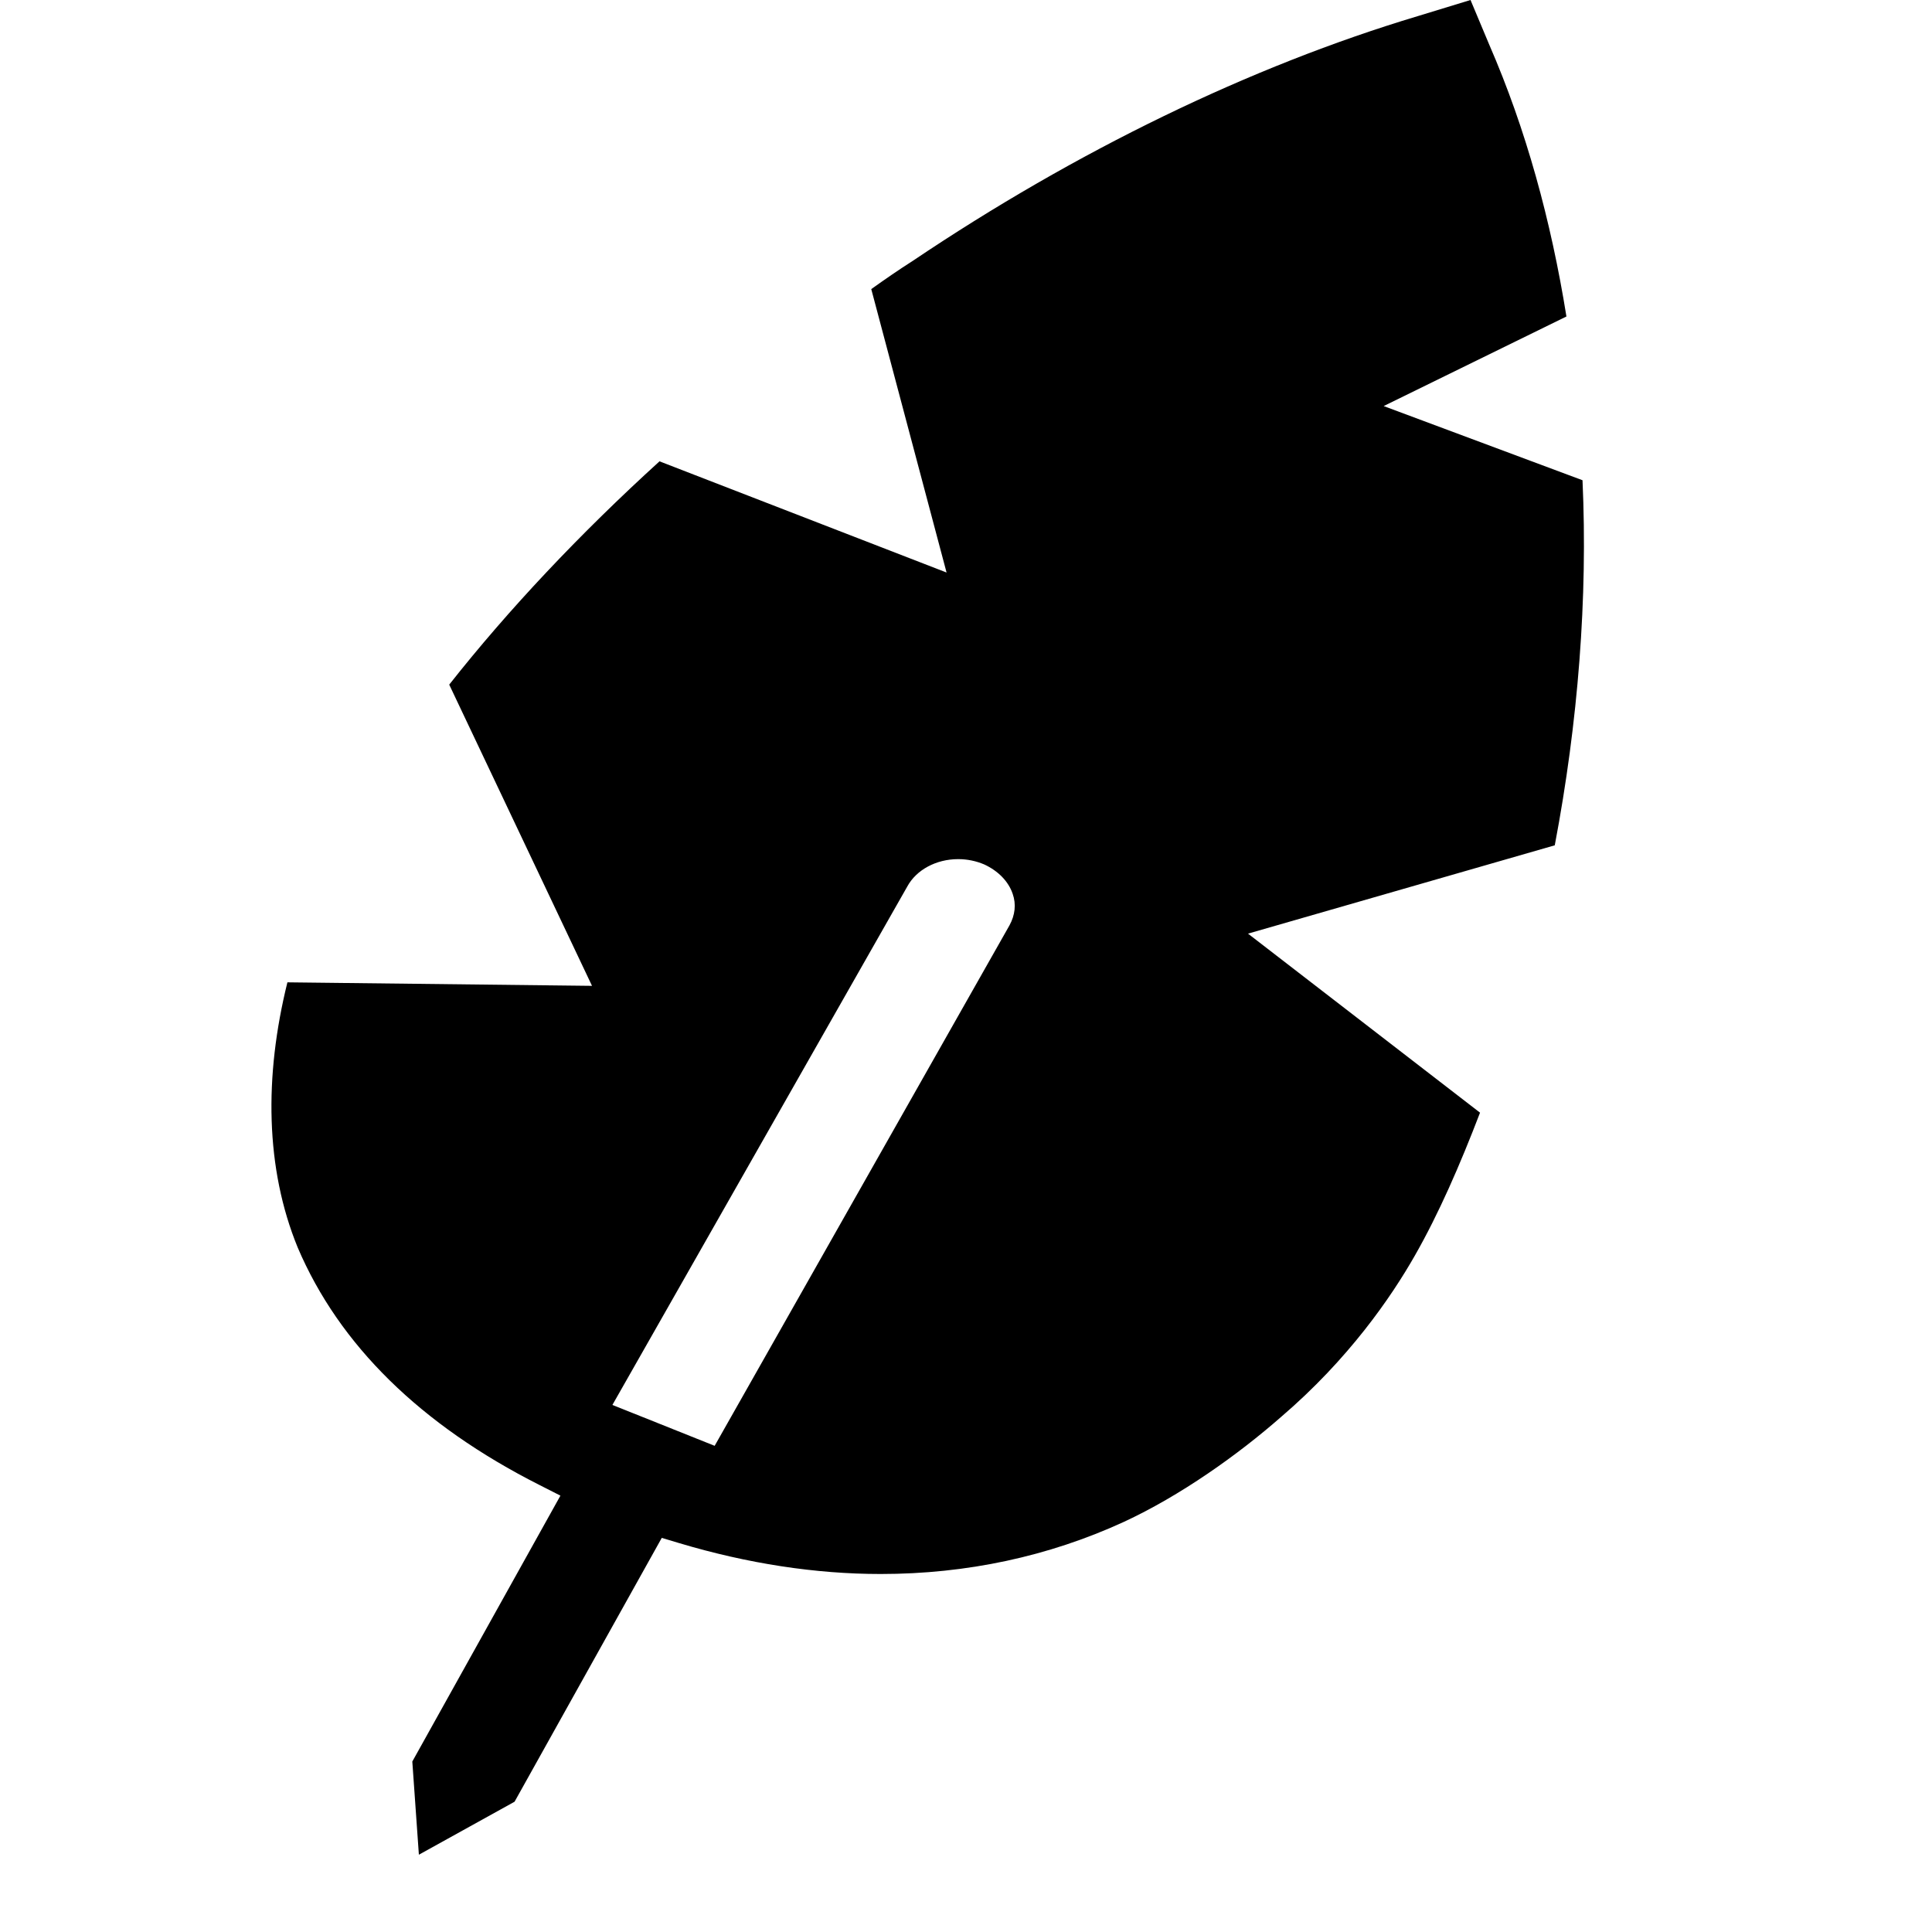 <svg viewBox="0 0 2000 2000" version="1.1" xmlns="http://www.w3.org/2000/svg" height="50pt" width="50pt">
    <path d="M1045.06 957.831l-305.25 538.876-105.852-42.318 305.25-536.648c9.377-17.349 30.009-28.368 52.633-28.368 9.495 0 18.521 1.876 27.078 5.51 14.419 6.681 25.086 17.583 29.423 30.478 3.752 10.667 2.462 21.92-3.282 32.47m593.15-460.687l-205.844-76.781 189.198-92.724c-15.942-99.17-41.848-193.887-79.829-281.219L1522.276 0l-54.86 16.763c-172.67 51.813-353.311 139.378-522.933 253.554-13.833 8.792-28.251 18.756-42.552 28.954l77.953 293.41-297.16-115.113C600.197 552.59 526.23 631.13 465.038 708.732l147.819 311.814-315.33-3.634c-24.149 97.53-22.86 192.715 10.667 274.537 43.02 100.929 127.187 183.571 250.271 245.817l21.687 11.019-153.328 275.24 6.799 96.475 99.053-54.86 152.39-273.13 17.936 5.392c70.92 21.217 141.137 32.001 208.657 32.001 89.09 0 173.725-18.17 251.444-53.805 58.846-27.196 118.747-69.865 163.058-108.783 69.865-59.784 113.94-123.905 138.558-167.16 24.5-42.904 46.654-93.662 67.403-147.82l-240.19-185.33 317.557-91.433c24.265-127.774 34.23-256.25 28.72-377.928" stroke="none" stroke-width="1" fill-rule="evenodd"/>
</svg>
